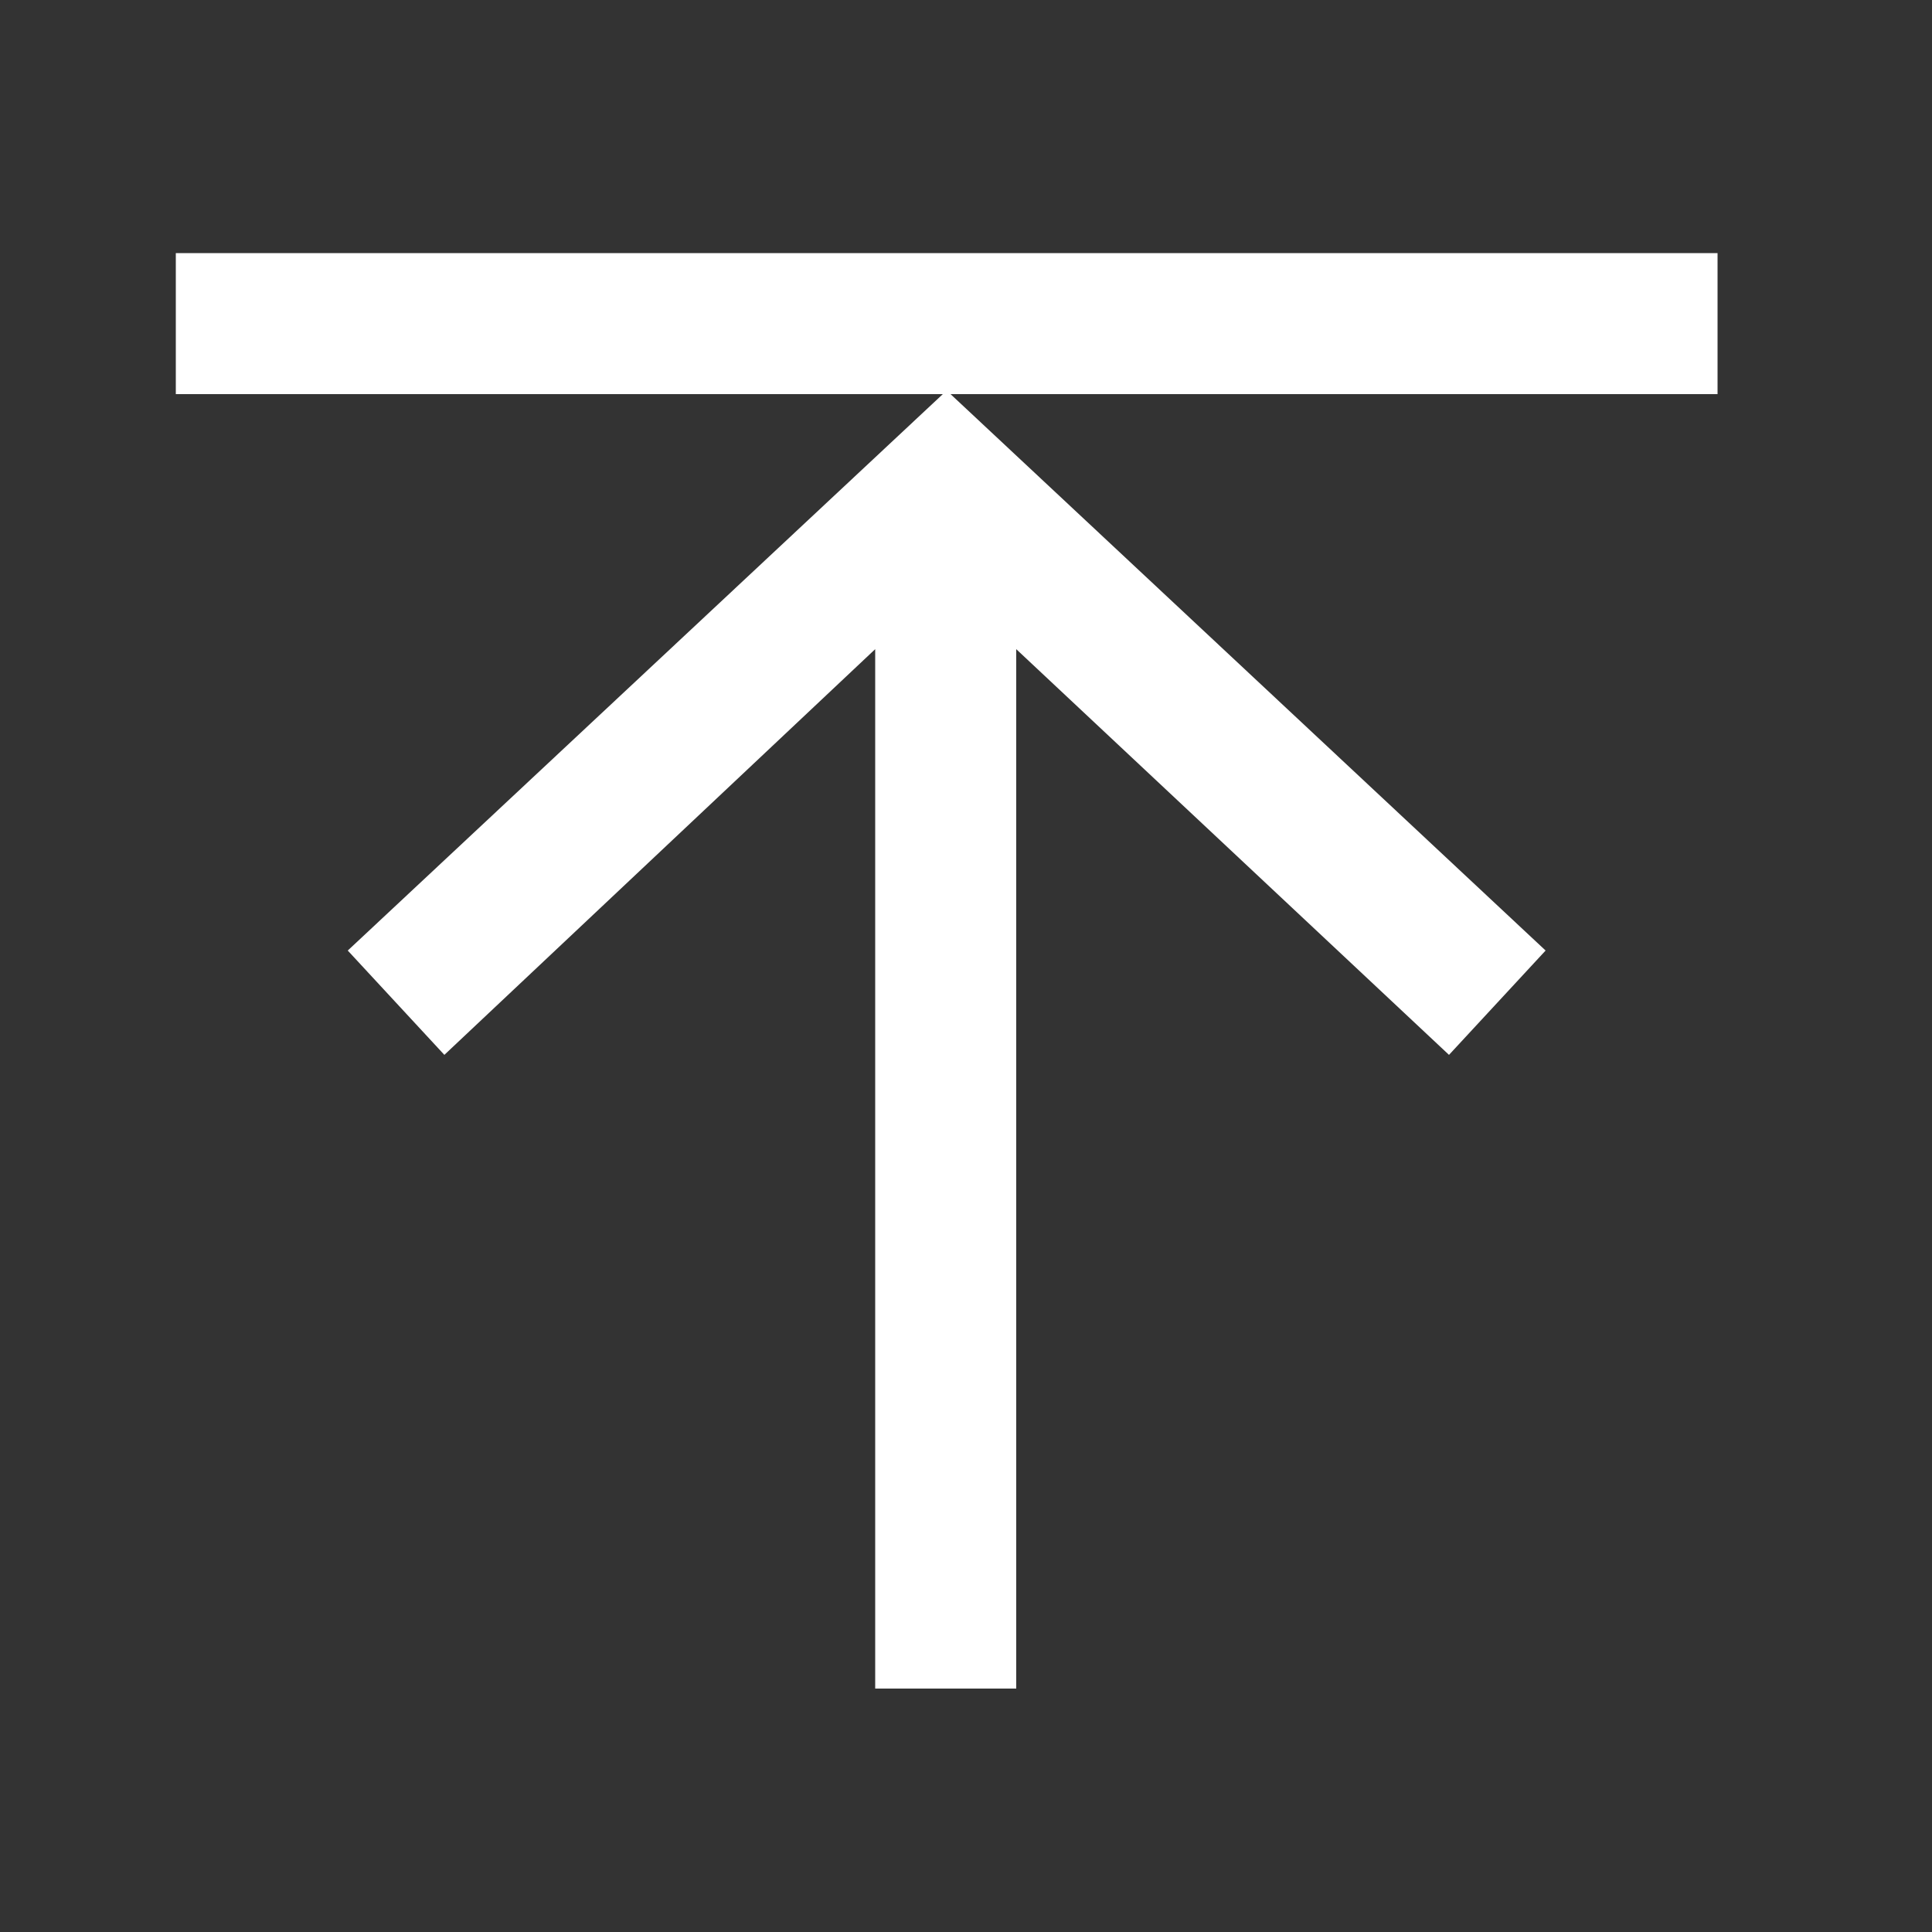 <?xml version="1.0" encoding="utf-8"?>
<!-- Generator: Adobe Illustrator 19.0.0, SVG Export Plug-In . SVG Version: 6.00 Build 0)  -->
<svg version="1.1" id="Layer_1" xmlns="http://www.w3.org/2000/svg" xmlns:xlink="http://www.w3.org/1999/xlink" x="0px" y="0px"
	 viewBox="0 0 100 100" style="enable-background:new 0 0 100 100;" xml:space="preserve">
<rect x="0" y="0" width="100" height="100" fill="#333333" stroke="none"/>
<style type="text/css">
	.st0{fill:#FFFFFF;}
</style>
<polygon id="XMLID_5_" class="st0" points="48.8,20.4 18,49.2 23,54.6 45.3,33.6 45.3,87.4 52.6,87.4 52.6,33.6 75,54.6 80,49.2 
	49.2,20.4 88.9,20.4 88.9,13.1 9.1,13.1 9.1,20.4 "/>
</svg>
